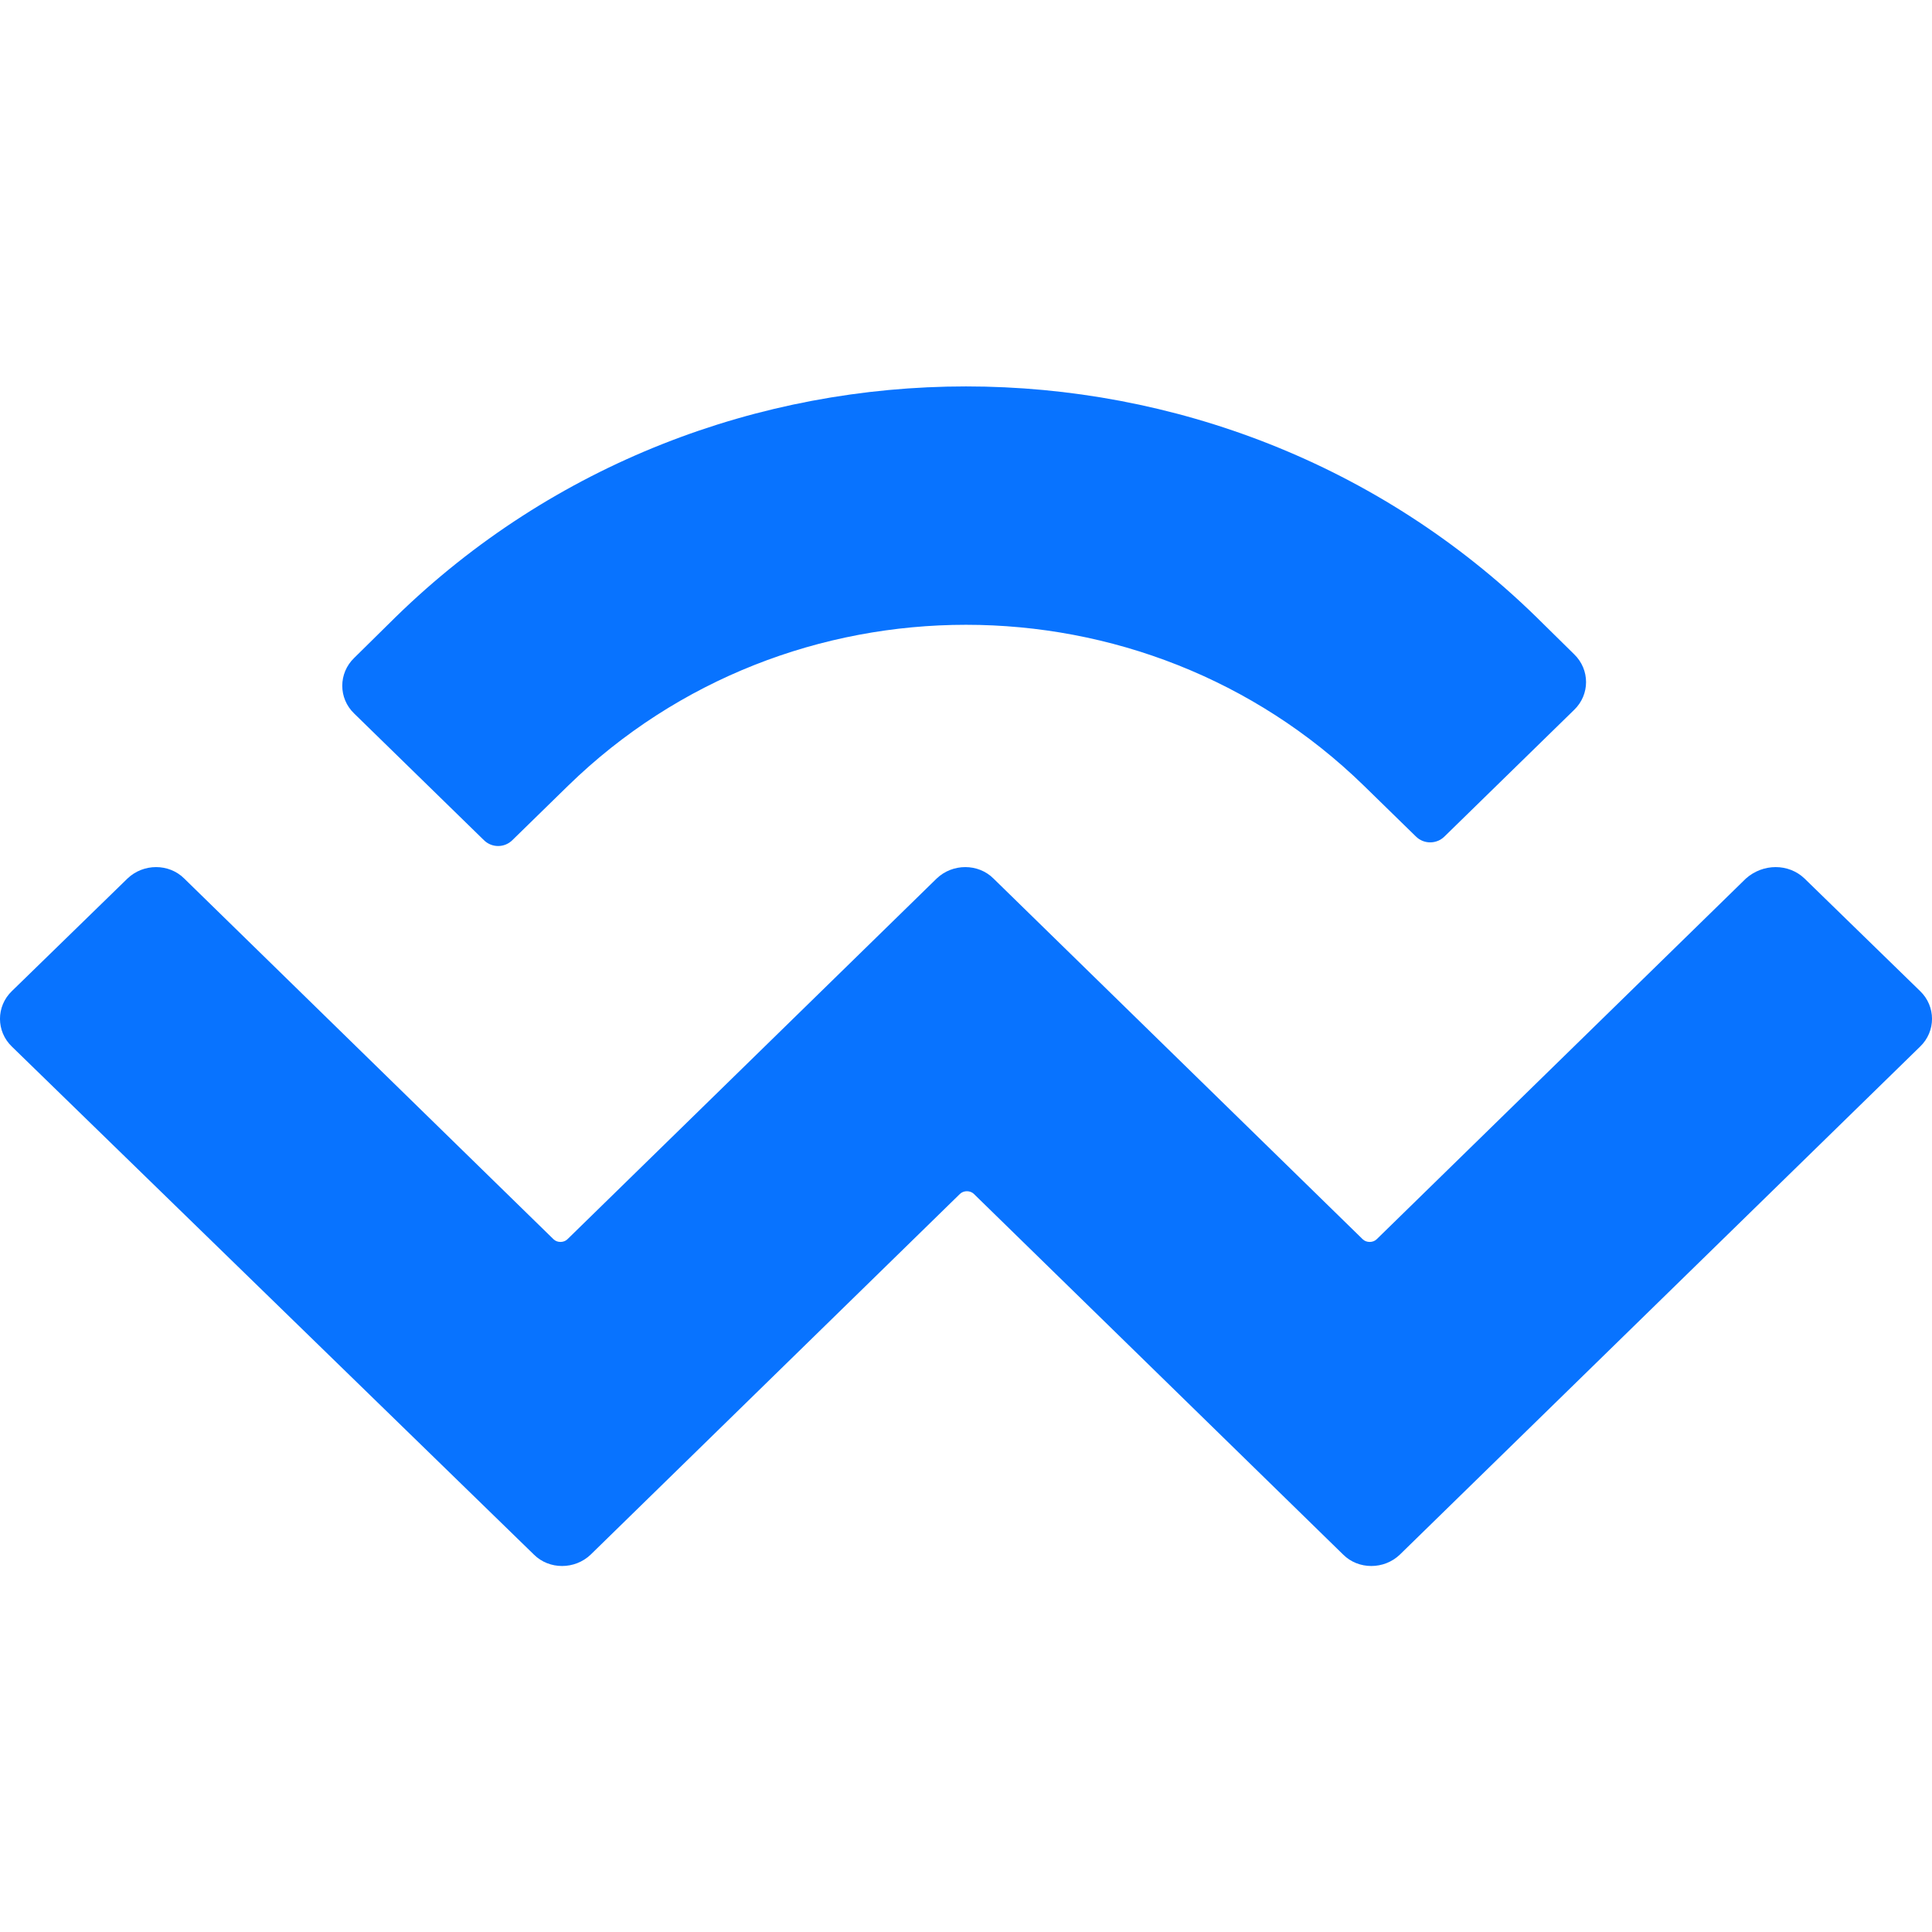 <svg width="30" height="30" viewBox="0 0 30 30" fill="none" xmlns="http://www.w3.org/2000/svg">
<path d="M6.145 9.58C11.033 4.807 18.967 4.807 23.855 9.58L24.443 10.159C24.69 10.397 24.69 10.786 24.443 11.023L22.431 12.988C22.308 13.111 22.108 13.111 21.985 12.988L21.178 12.2C17.762 8.869 12.238 8.869 8.822 12.2L7.958 13.044C7.835 13.168 7.635 13.168 7.512 13.044L5.5 11.08C5.253 10.843 5.253 10.454 5.5 10.216L6.145 9.58ZM28.021 13.642L29.815 15.389C30.062 15.626 30.062 16.015 29.815 16.252L21.738 24.139C21.492 24.376 21.093 24.376 20.856 24.139L15.123 18.54C15.066 18.483 14.962 18.483 14.905 18.54L9.173 24.139C8.926 24.376 8.527 24.376 8.29 24.139L0.185 16.252C-0.062 16.015 -0.062 15.626 0.185 15.389L1.979 13.642C2.226 13.405 2.624 13.405 2.861 13.642L8.594 19.242C8.651 19.299 8.755 19.299 8.812 19.242L14.544 13.642C14.791 13.405 15.19 13.405 15.427 13.642L21.159 19.242C21.216 19.299 21.321 19.299 21.378 19.242L27.11 13.642C27.376 13.405 27.774 13.405 28.021 13.642Z" fill="#0873FF"/>
</svg>
